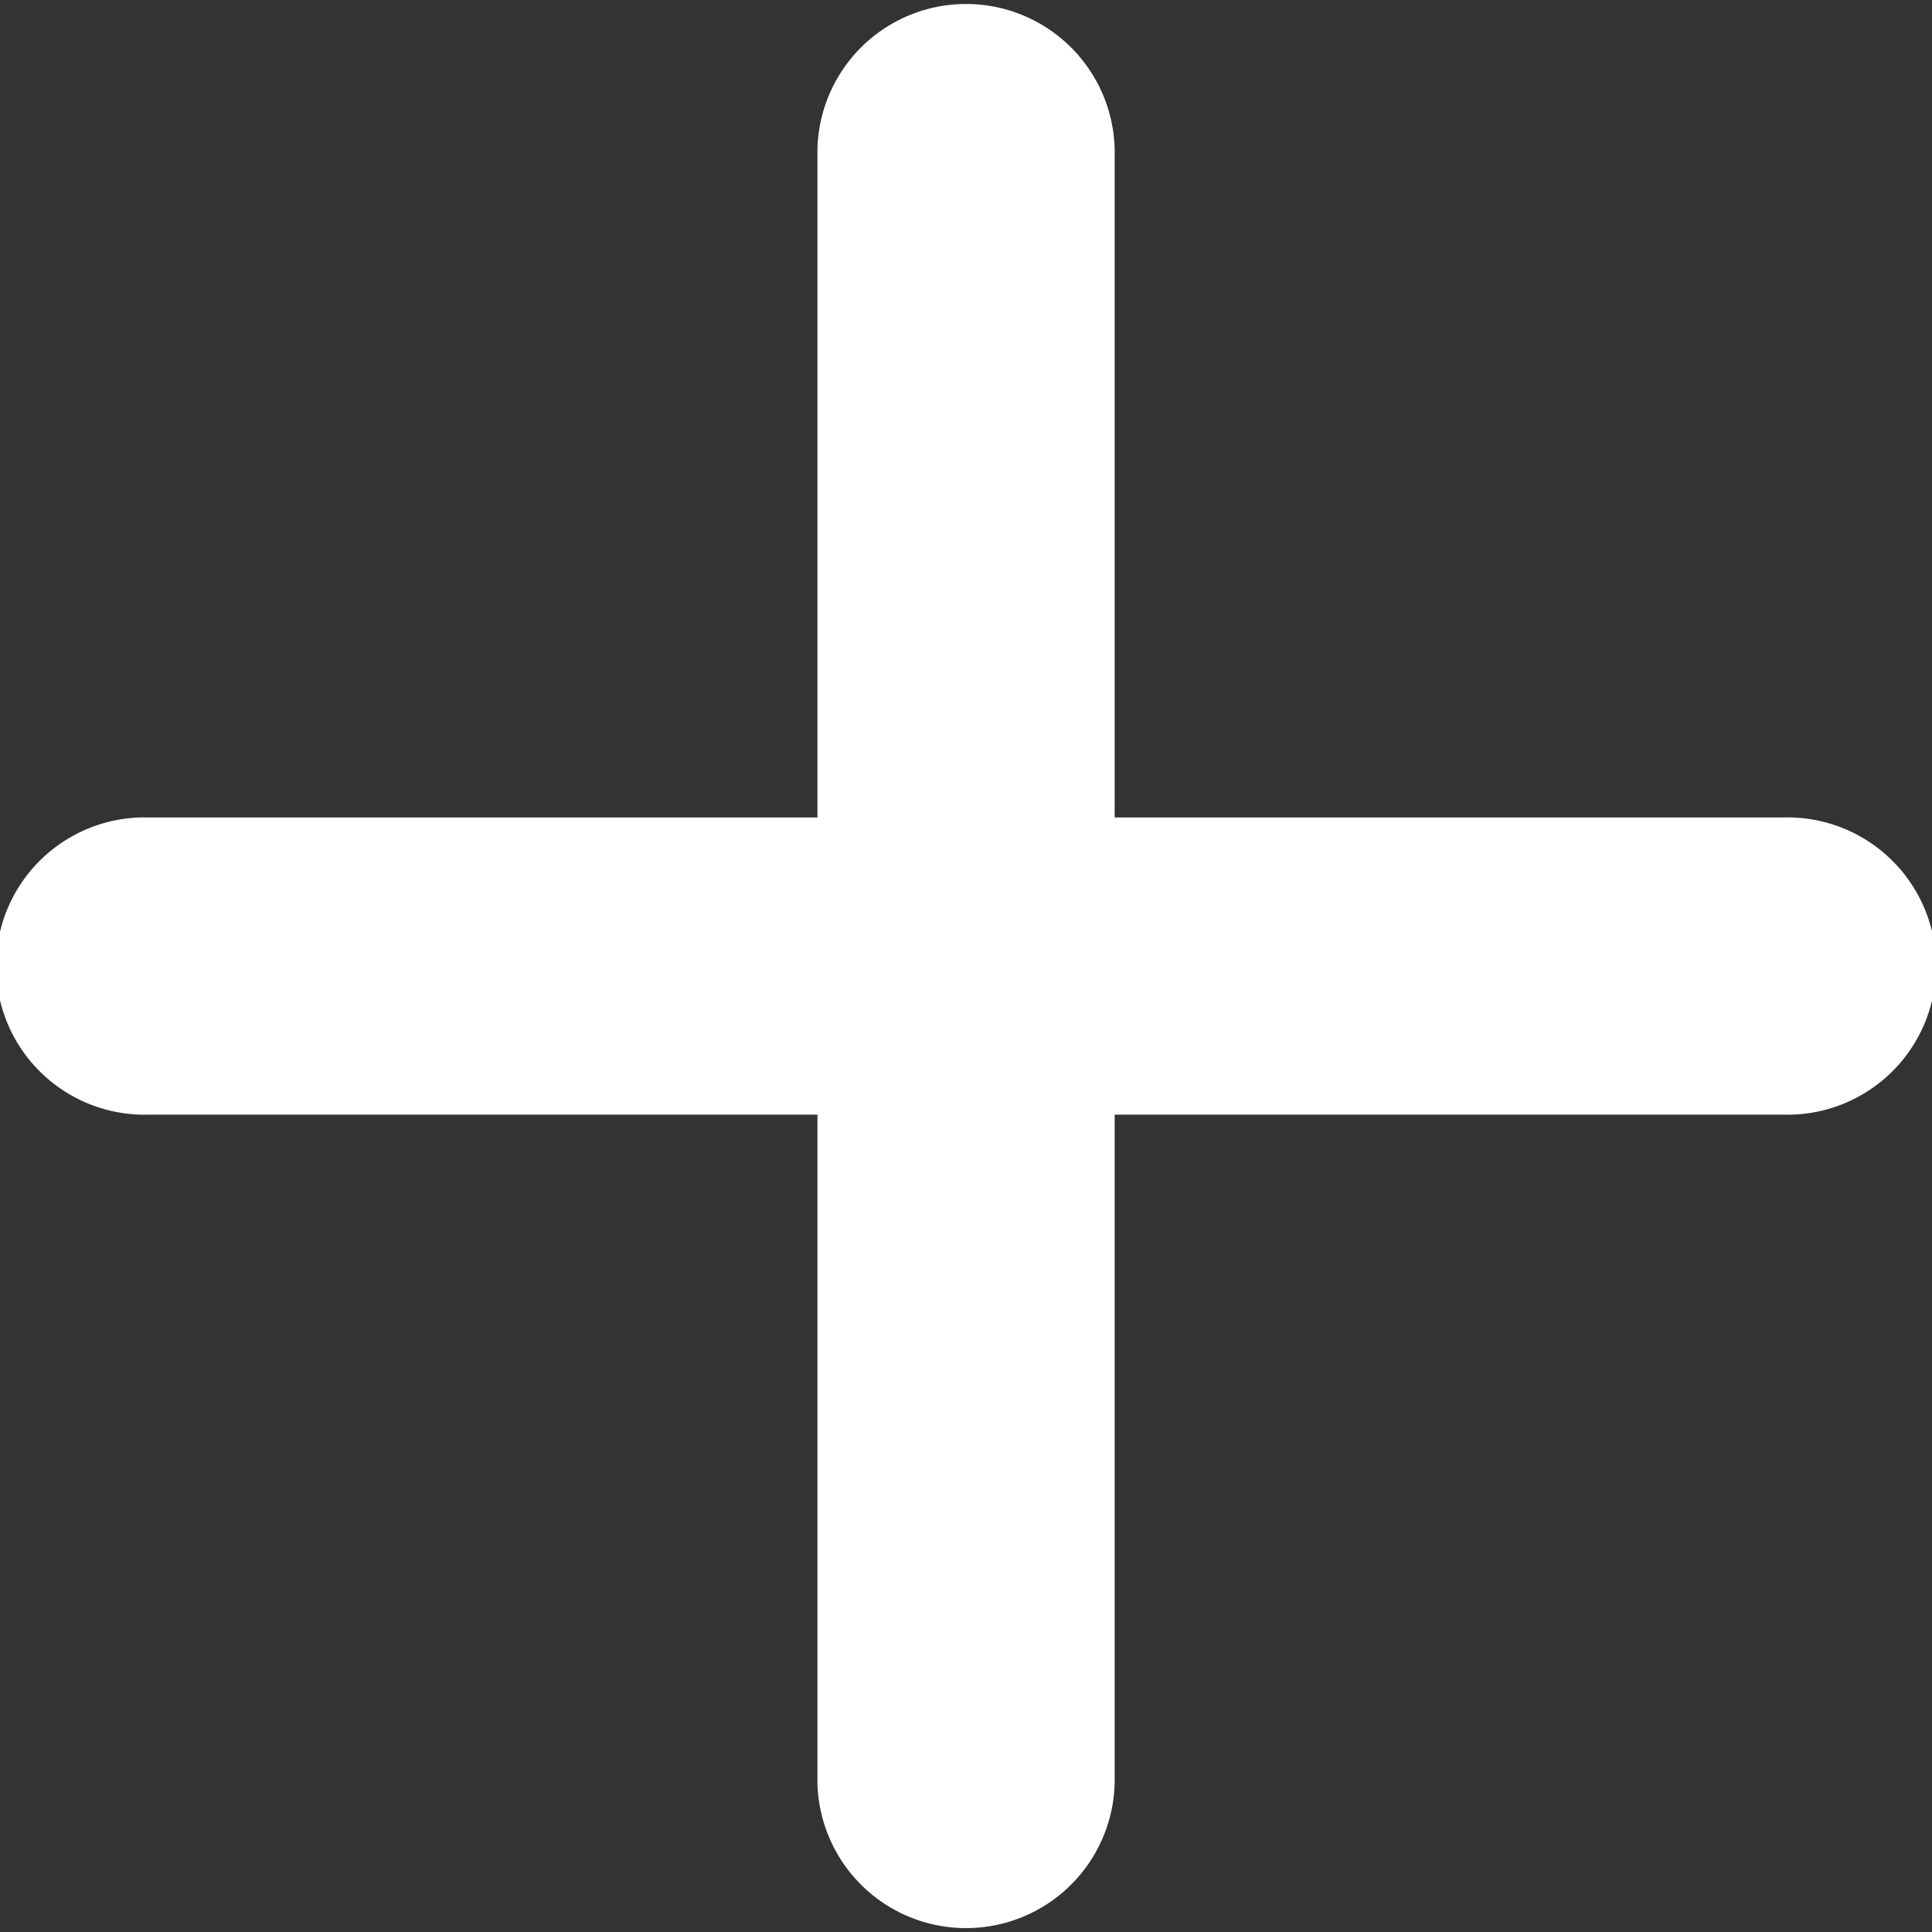 <svg id="icon-white-small-add" xmlns="http://www.w3.org/2000/svg" width="18" height="18" viewBox="0 0 18 18">
  <rect x="0" y="0" width="18" height="18" fill="#333333" stroke="none"/>
  <rect id="Rectangle_58" data-name="Rectangle 58" width="18" height="18" fill="none"/>
  <path id="plus-solid" d="M26.385,49.385a1.385,1.385,0,0,0-2.769,0v6.231H17.385a1.385,1.385,0,1,0,0,2.769h6.231v6.231a1.385,1.385,0,0,0,2.769,0V58.385h6.231a1.385,1.385,0,1,0,0-2.769H26.385Z" transform="translate(-16 -48)" fill="#fff"/>
</svg>
